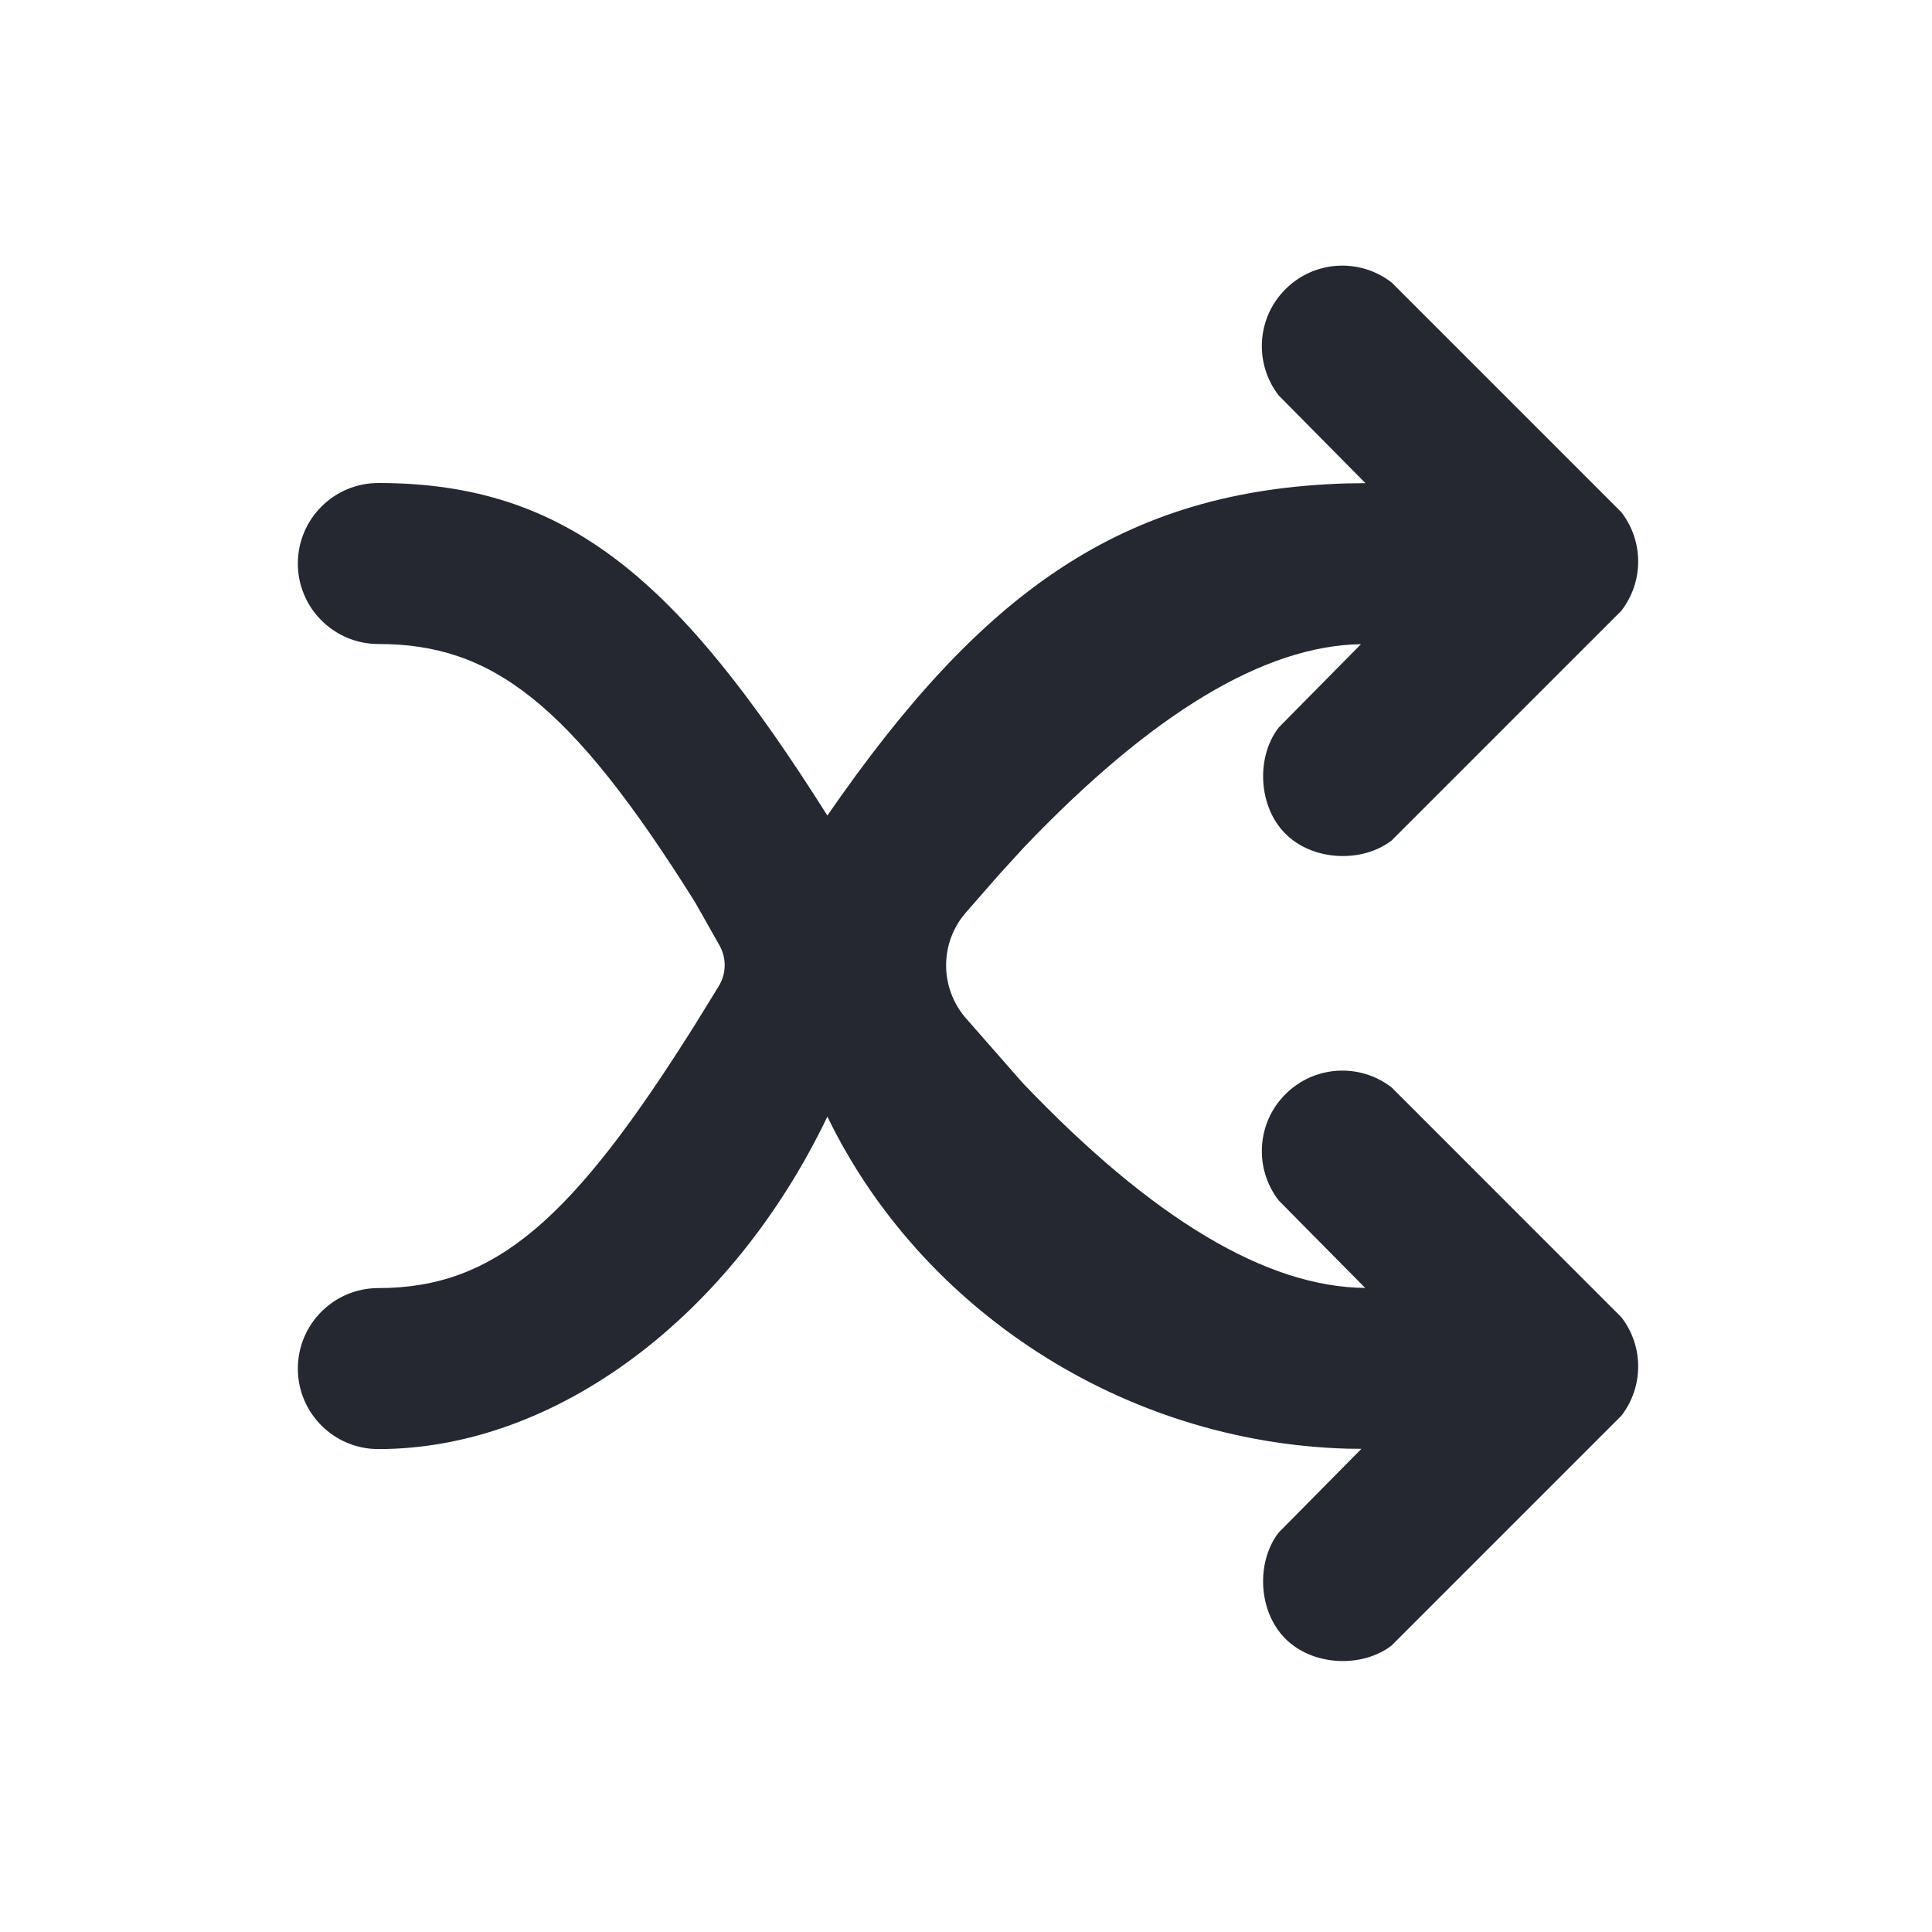 <svg width="24" height="24" viewBox="0 0 24 24" fill="none" xmlns="http://www.w3.org/2000/svg">
<path fill-rule="evenodd" clip-rule="evenodd" d="M15.968 3.593C16.328 3.232 16.896 3.204 17.288 3.51L20.14 6.362C20.42 6.722 20.42 7.228 20.14 7.588L17.288 10.44C16.928 10.72 16.312 10.701 15.968 10.357C15.624 10.013 15.605 9.397 15.885 9.037L16.907 8.002C15.702 8.022 14.306 8.864 12.718 10.528L12.404 10.872L11.994 11.341C11.671 11.717 11.673 12.273 11.998 12.648L12.708 13.457C14.316 15.141 15.733 15.989 16.959 15.999L15.885 14.913C15.58 14.52 15.607 13.953 15.968 13.593C16.328 13.232 16.896 13.204 17.288 13.509L20.14 16.362C20.42 16.721 20.42 17.228 20.14 17.588L17.288 20.44C16.928 20.72 16.312 20.701 15.968 20.357C15.623 20.012 15.605 19.397 15.885 19.037L16.912 17.998L16.737 17.996C13.944 17.916 11.437 16.263 10.278 13.871C9.083 16.362 6.899 18.001 4.7 18.001C4.148 18.001 3.7 17.554 3.7 17.001C3.7 16.449 4.148 16.001 4.7 16.001C6.157 16.001 7.117 15.145 8.638 12.722L8.928 12.251C9.024 12.096 9.027 11.901 8.937 11.743L8.638 11.214C7.079 8.722 6.105 8 4.7 8C4.148 8 3.7 7.552 3.7 7C3.7 6.448 4.148 6 4.7 6C7.056 6 8.433 7.21 10.278 10.131C12.192 7.357 13.942 6.087 16.732 6.005L16.962 6.002L15.885 4.913C15.58 4.52 15.607 3.953 15.968 3.593Z" fill="#252831"/>
</svg>
